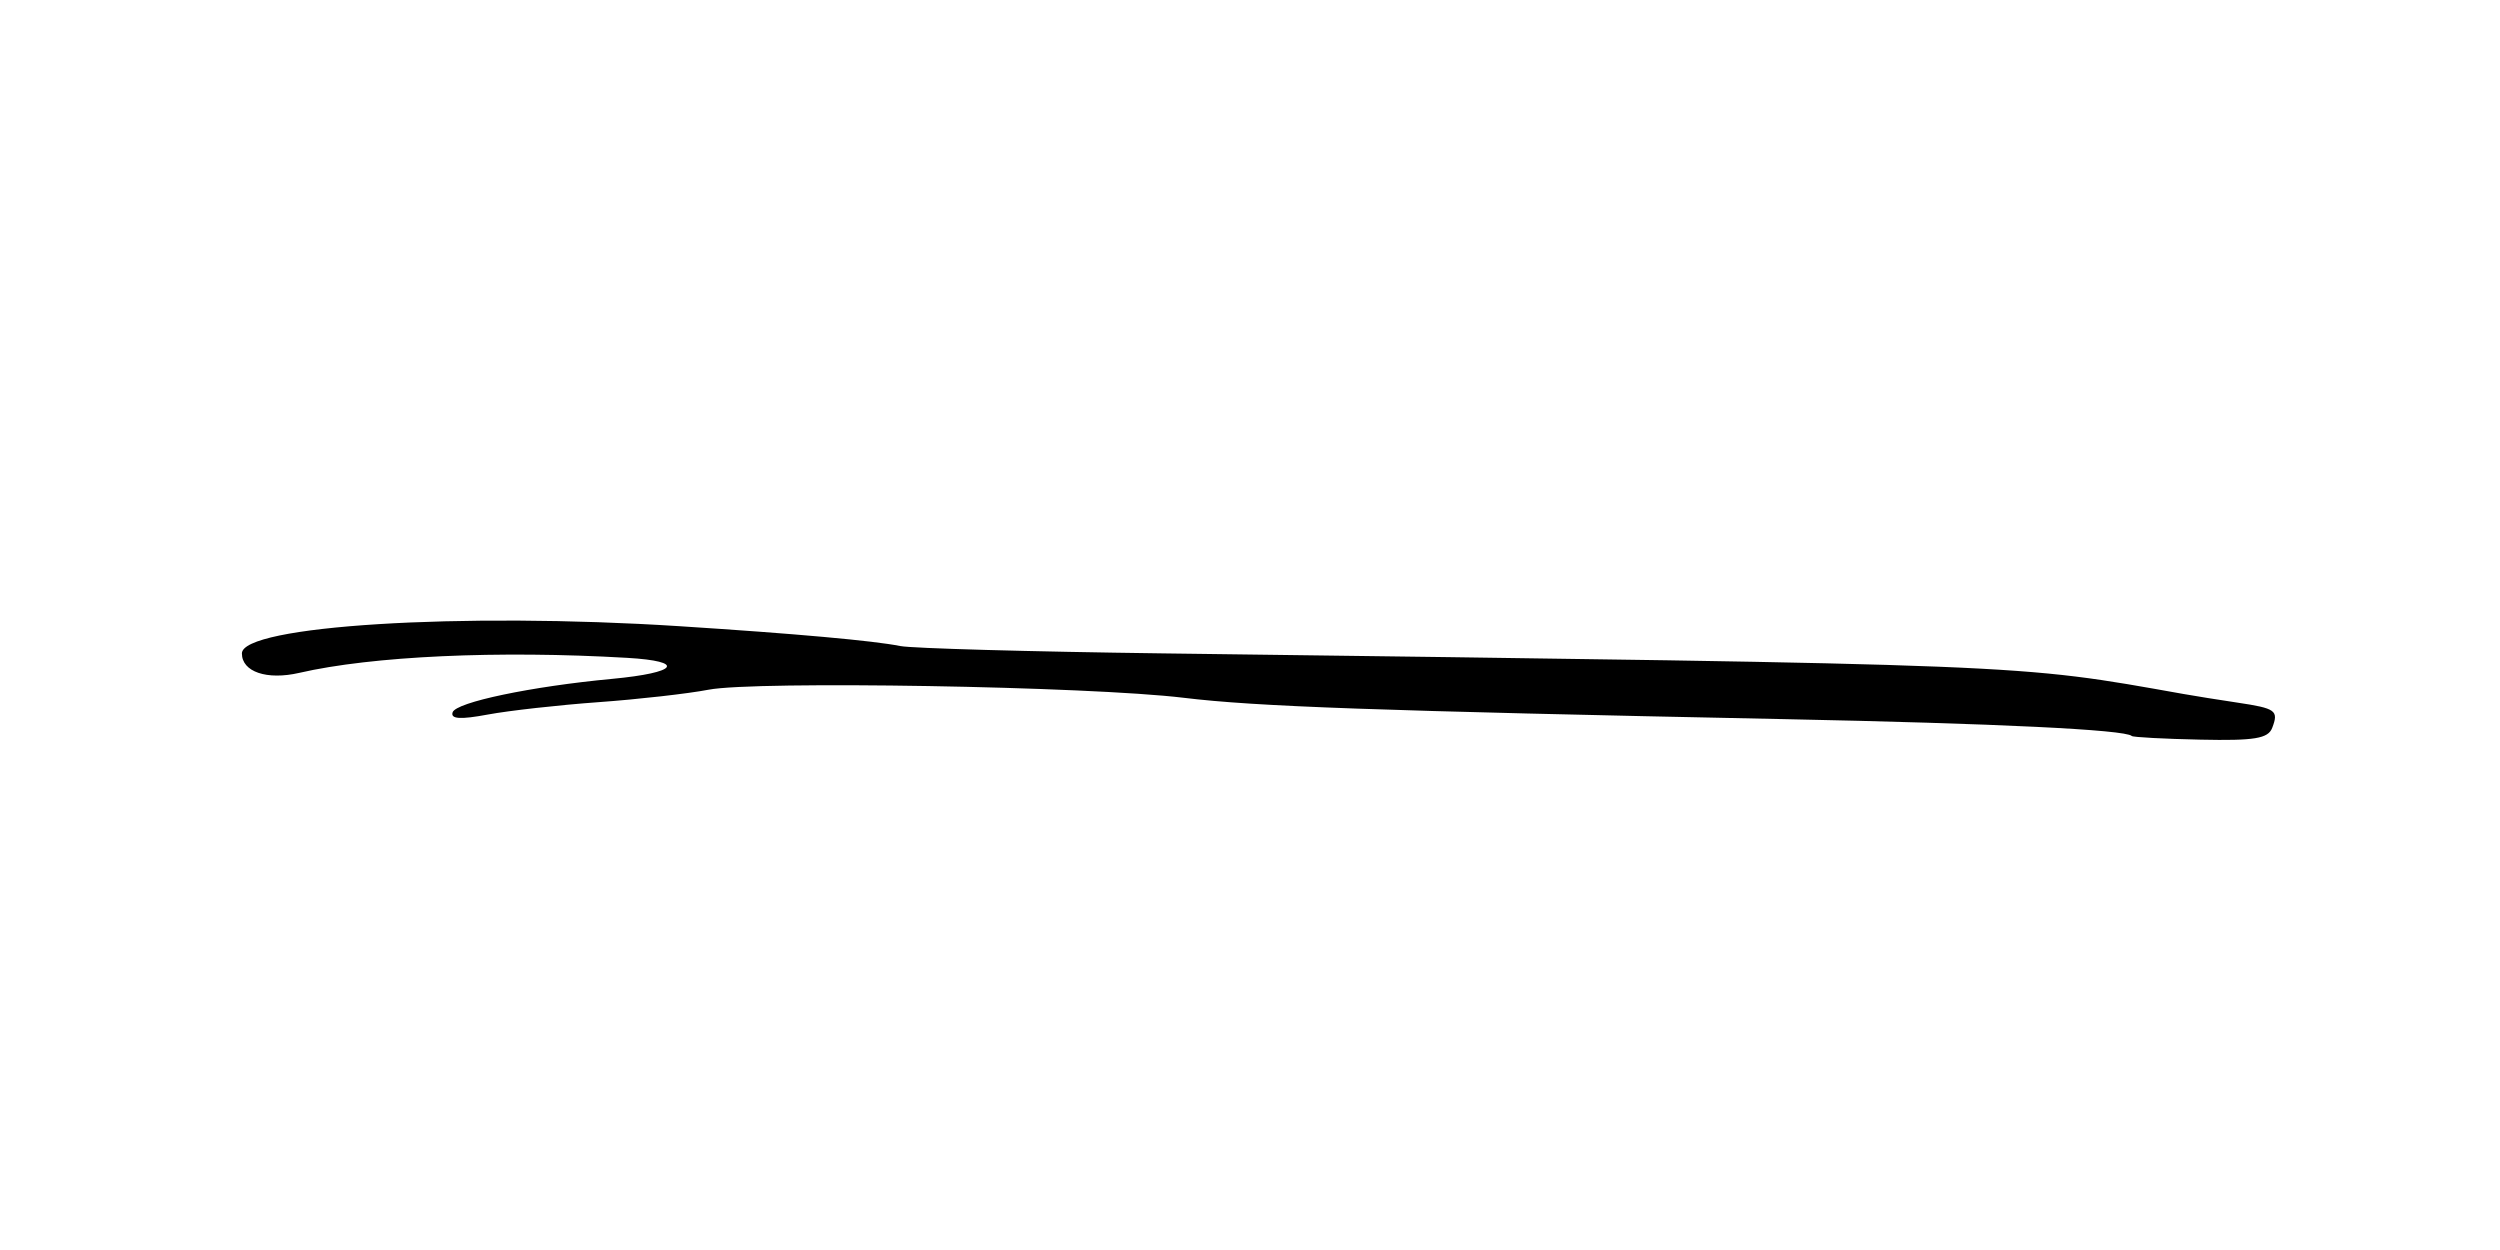 <?xml version="1.0" encoding="UTF-8" standalone="no"?>
<!-- Created with Inkscape (http://www.inkscape.org/) -->

<svg
   xmlns:dc="http://purl.org/dc/elements/1.1/"
   xmlns:cc="http://creativecommons.org/ns#"
   xmlns:rdf="http://www.w3.org/1999/02/22-rdf-syntax-ns#"
   xmlns:svg="http://www.w3.org/2000/svg"
   xmlns="http://www.w3.org/2000/svg"
   xmlns:sodipodi="http://sodipodi.sourceforge.net/DTD/sodipodi-0.dtd"
   xmlns:inkscape="http://www.inkscape.org/namespaces/inkscape"
   width="400"
   height="200"
   viewBox="0 0 105.833 52.917"
   version="1.1"
   id="svg8"
   inkscape:version="0.92.4 (5da689c313, 2019-01-14)"
   sodipodi:docname="sottolineatura.svg">
  <defs
     id="defs2" />
  <sodipodi:namedview
     id="base"
     pagecolor="#ffffff"
     bordercolor="#666666"
     borderopacity="1.0"
     inkscape:pageopacity="0.0"
     inkscape:pageshadow="2"
     inkscape:zoom="0.49497475"
     inkscape:cx="444.27083"
     inkscape:cy="490.68318"
     inkscape:document-units="mm"
     inkscape:current-layer="layer1"
     showgrid="false"
     units="px"
     inkscape:window-width="1920"
     inkscape:window-height="1001"
     inkscape:window-x="-9"
     inkscape:window-y="-9"
     inkscape:window-maximized="1" />
  <g
     inkscape:label="Livello 1"
     inkscape:groupmode="layer"
     id="layer1"
     transform="translate(0,-244.083)">
    <path
       style="fill:#000000;stroke-width:0.353"
       d="m 90.244,275.239 c -0.284,-0.266 -5.717,-0.529 -14.741,-0.713 -17.338,-0.353 -22.31,-0.53 -25.394,-0.903 -4.012,-0.485 -18.125,-0.725 -20.114,-0.342 -0.873,0.168 -2.967,0.405 -4.654,0.527 -1.687,0.122 -3.797,0.358 -4.689,0.524 -1.165,0.218 -1.586,0.191 -1.491,-0.095 0.141,-0.426 3.328,-1.094 6.749,-1.415 2.797,-0.263 3.144,-0.744 0.641,-0.89 -5.465,-0.319 -10.802,-0.075 -13.883,0.636 -1.37,0.316 -2.428,-0.043 -2.428,-0.823 0,-1.173 9.251,-1.749 18.521,-1.153 4.912,0.315 8.221,0.613 9.349,0.84 0.485,0.098 5.486,0.238 11.112,0.311 37.044,0.483 36.035,0.443 43.215,1.719 0.485,0.086 1.508,0.25 2.272,0.364 1.639,0.245 1.763,0.335 1.481,1.071 -0.173,0.452 -0.75,0.547 -3.03,0.498 -1.548,-0.033 -2.861,-0.103 -2.916,-0.155 z"
       id="path839"
       inkscape:connector-curvature="0" />
  </g>
</svg>
